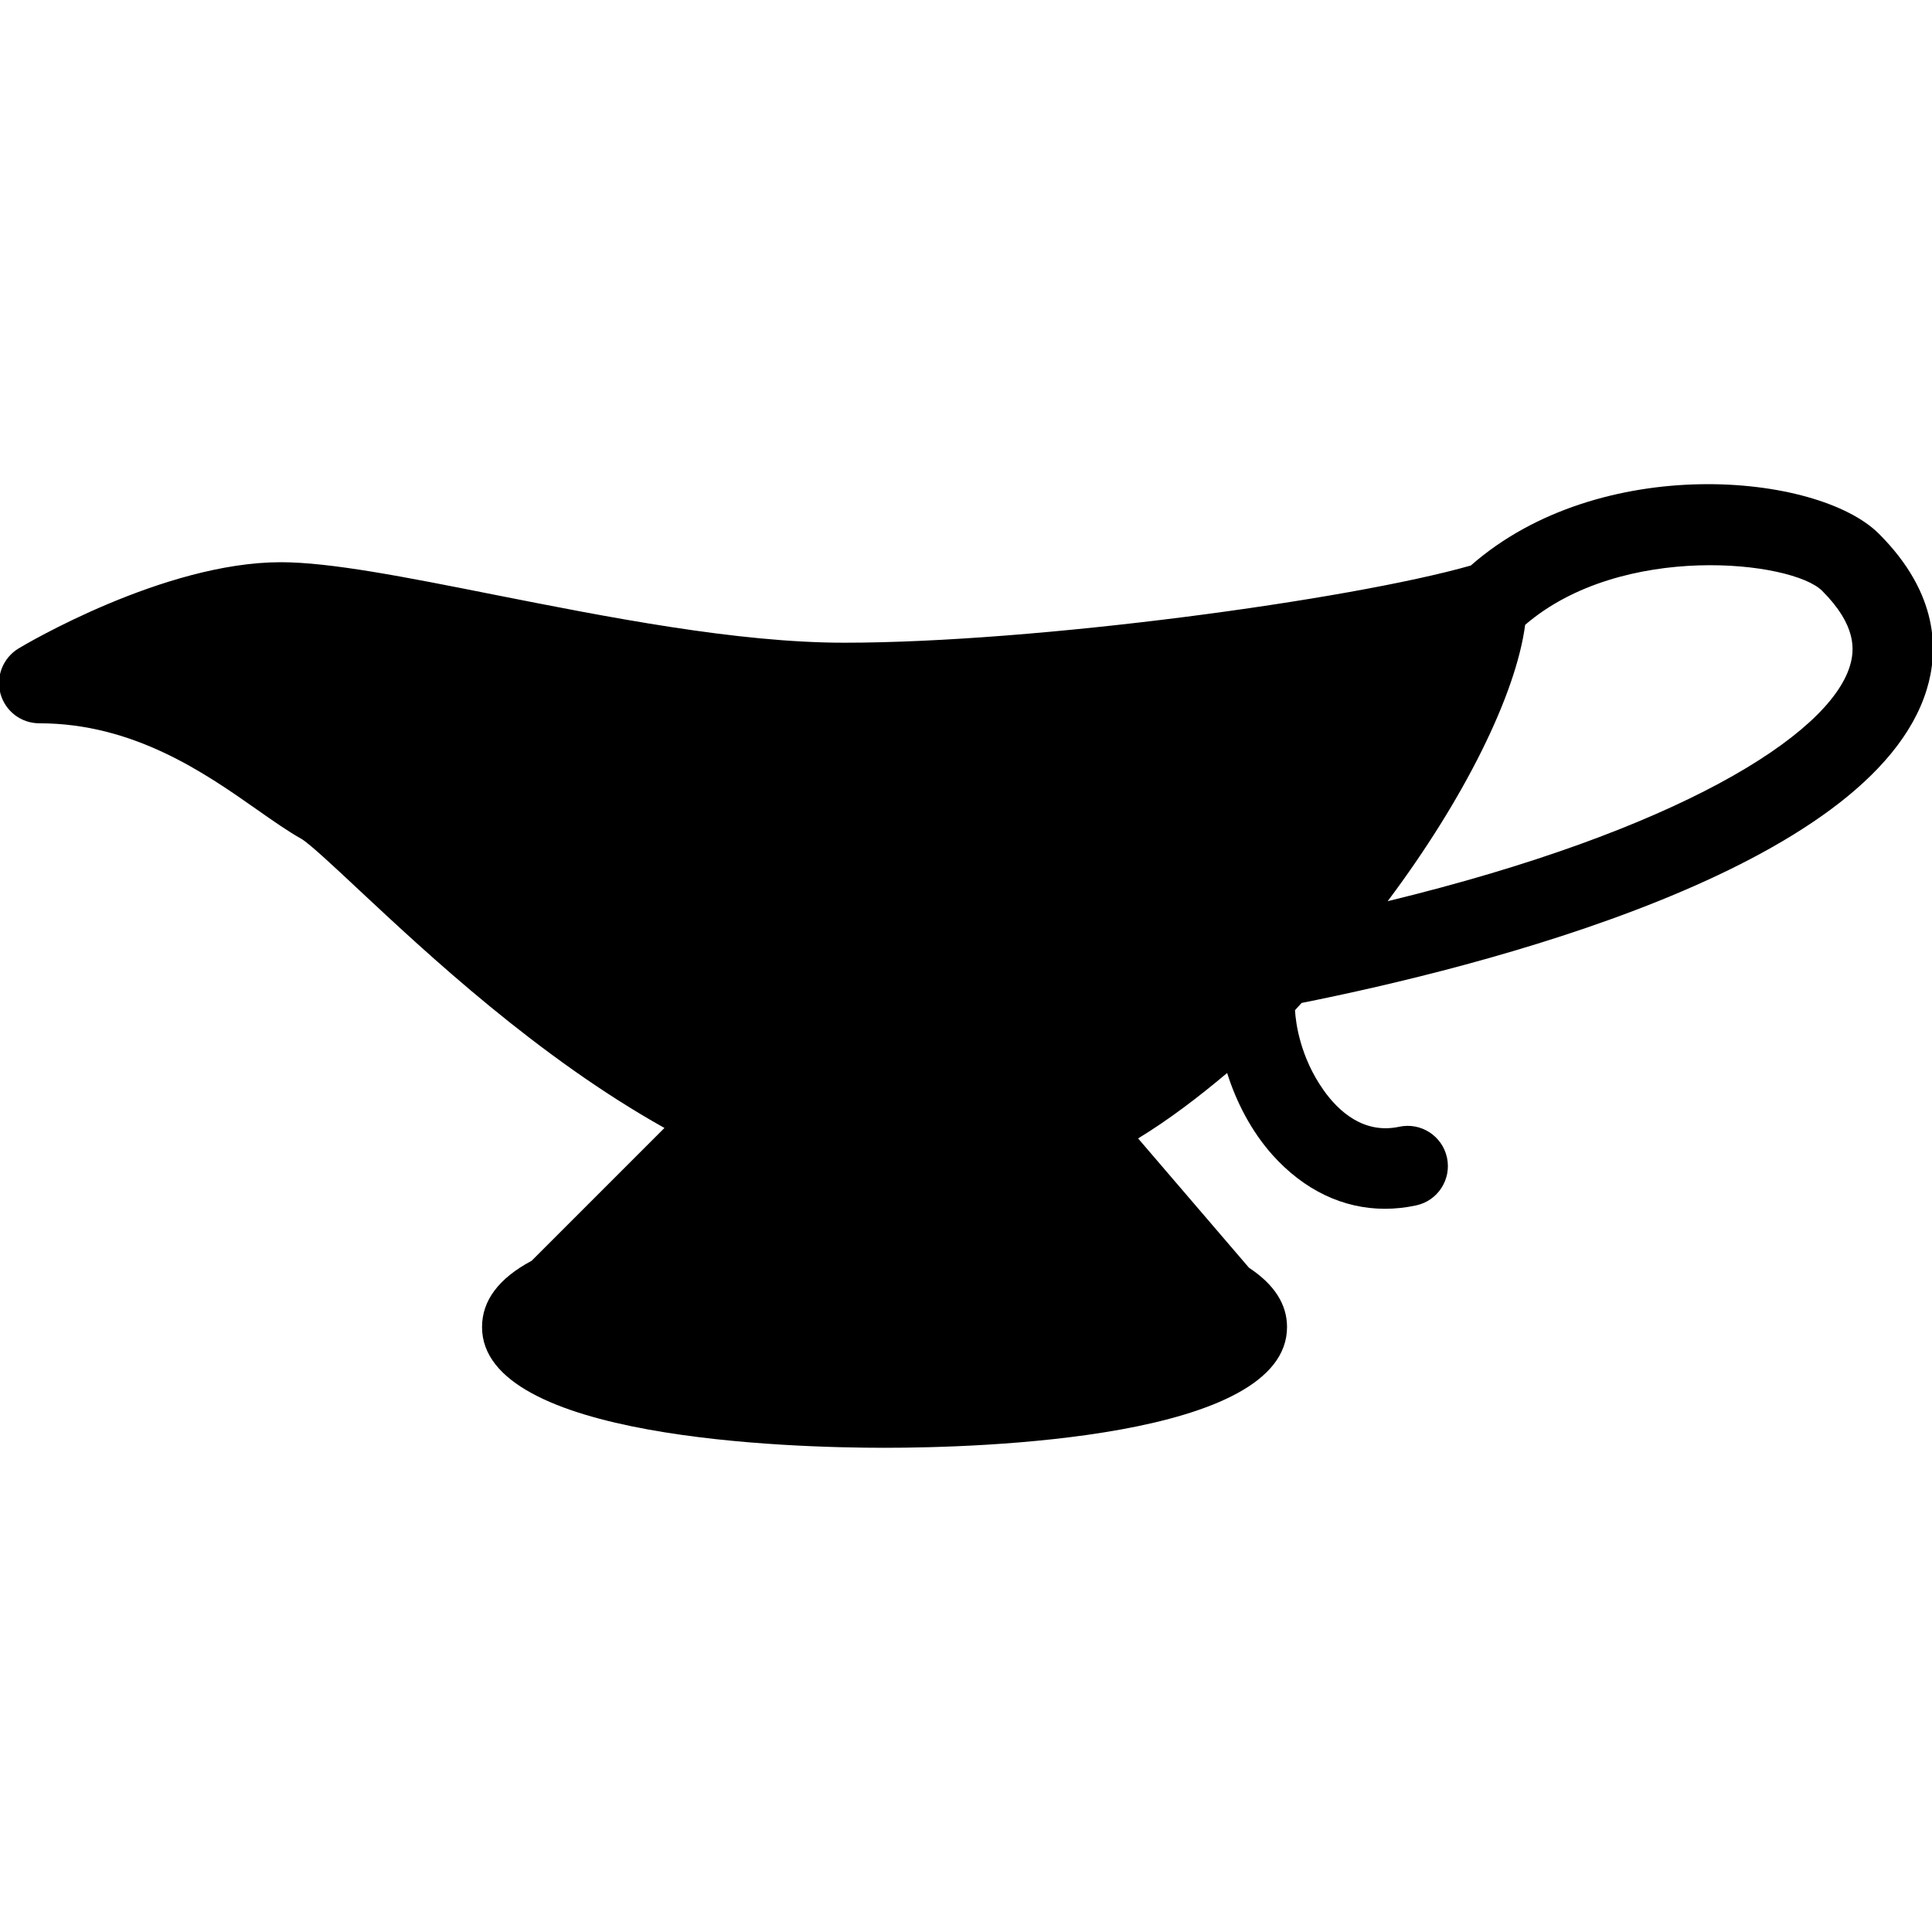 <?xml version="1.0" encoding="iso-8859-1"?>
<!-- Generator: Adobe Illustrator 19.2.1, SVG Export Plug-In . SVG Version: 6.00 Build 0)  -->
<svg version="1.1" xmlns="http://www.w3.org/2000/svg" xmlns:xlink="http://www.w3.org/1999/xlink" x="0px" y="0px"
	 viewBox="0 0 24 24" style="enable-background:new 0 0 24 24;" xml:space="preserve">
<g id="Cutting_Board_1">
</g>
<g id="Cutting_Board_2">
</g>
<g id="Chef_x27_s_Hat_1">
</g>
<g id="Chef_x27_s_Hat_2">
</g>
<g id="Kitchen_Scale">
</g>
<g id="Measuring_Cup">
</g>
<g id="Pot_1">
</g>
<g id="Pot_2">
</g>
<g id="Wok_1">
</g>
<g id="Wok_2">
</g>
<g id="Teapot">
</g>
<g id="Plate">
</g>
<g id="Sauce_Boat">
	<path d="M23.341,6.631c-0.76-0.76-3.468-1.013-5.07,0.394c-1.505,0.429-5.405,0.959-7.783,0.959c-1.337,0-2.946-0.319-4.366-0.6
		c-1.082-0.215-2.016-0.4-2.634-0.4c-1.455,0-3.185,1.027-3.257,1.071C0.038,8.172-0.054,8.402,0.006,8.618
		c0.06,0.217,0.257,0.367,0.482,0.367c1.178,0,2.063,0.622,2.71,1.076c0.206,0.145,0.388,0.271,0.545,0.359
		c0.098,0.056,0.426,0.363,0.715,0.634c0.857,0.801,2.225,2.079,3.796,2.958l-1.65,1.65c-0.409,0.218-0.616,0.495-0.616,0.823
		c0,1.392,3.827,1.5,5,1.5s5-0.108,5-1.5c0-0.283-0.159-0.53-0.472-0.736l-1.378-1.607c0.381-0.232,0.748-0.512,1.106-0.813
		c0.115,0.366,0.304,0.728,0.564,1.019c0.393,0.438,0.878,0.668,1.396,0.668c0.127,0,0.257-0.014,0.388-0.042
		c0.27-0.058,0.441-0.324,0.383-0.594c-0.059-0.27-0.324-0.441-0.594-0.383c-0.442,0.095-0.756-0.195-0.94-0.456
		c-0.29-0.411-0.345-0.833-0.354-0.992c0.028-0.029,0.053-0.061,0.082-0.09c2.174-0.434,7.083-1.652,7.766-3.895
		C24.079,8.096,24.091,7.381,23.341,6.631z M22.98,8.273c-0.263,0.864-2.145,2.048-5.742,2.922c0.956-1.275,1.594-2.57,1.708-3.433
		c1.2-1.033,3.316-0.795,3.689-0.423C23.067,7.771,23.039,8.079,22.98,8.273z"/>
</g>
<g id="Cauldron">
</g>
<g id="Cookbook">
</g>
<g id="Salt_Pot">
</g>
<g id="Pepper_Pot_1">
</g>
<g id="Pepper_Pot_2">
</g>
<g id="Egg_Timer">
</g>
<g id="Olive_Oil_Pot">
</g>
<g id="Pancake_Griddle">
</g>
<g id="Pan">
</g>
<g id="Kettle">
</g>
<g id="Microwave">
</g>
<g id="Cooker">
</g>
<g id="Meat_Grinder">
</g>
<g id="Coffee_Maker">
</g>
<g id="Household_Mixer">
</g>
<g id="Stand_Mixer">
</g>
<g id="Hand_Blender">
</g>
<g id="Blender">
</g>
<g id="Cooker_Hood">
</g>
<g id="Refrigerator">
</g>
<g id="Freezer">
</g>
<g id="Apron">
</g>
<g id="Oven_Gloves">
</g>
<g id="Rolling_Pin">
</g>
<g id="Sieve">
</g>
<g id="Tea_Sieve">
</g>
<g id="Grater">
</g>
<g id="Knife_Holder">
</g>
<g id="Funnel">
</g>
<g id="Kitchen_Clock">
</g>
<g id="Lemon_Juicer">
</g>
<g id="Pastry_Bag_1">
</g>
<g id="Pastry_Bag_2">
</g>
<g id="Corkscrew">
</g>
<g id="Bottle_Opener">
</g>
<g id="Service">
</g>
<g id="Chopsticks">
</g>
<g id="Hatchet">
</g>
<g id="Filleting_Knife">
</g>
<g id="Bread_Knife">
</g>
<g id="Herb_Knife">
</g>
<g id="Whetting">
</g>
<g id="Cake_Knife">
</g>
<g id="Layer_58">
</g>
<g id="Ladle">
</g>
<g id="Sauce_Spoon">
</g>
<g id="Egg_Beater">
</g>
<g id="Meat_Fork">
</g>
<g id="Kitchen_Spoon_1">
</g>
<g id="Kitchen_Spoon_2">
</g>
<g id="Pizza_Cutter">
</g>
<g id="Potato_Musher">
</g>
<g id="Peeler">
</g>
<g id="Honey_Dipper">
</g>
<g id="Fork">
</g>
<g id="Knife">
</g>
<g id="Spoon">
</g>
<g id="Cutlery_Set">
</g>
<g id="Sugar_Bowl">
</g>
<g id="Matches">
</g>
<g id="Cezve">
</g>
</svg>

